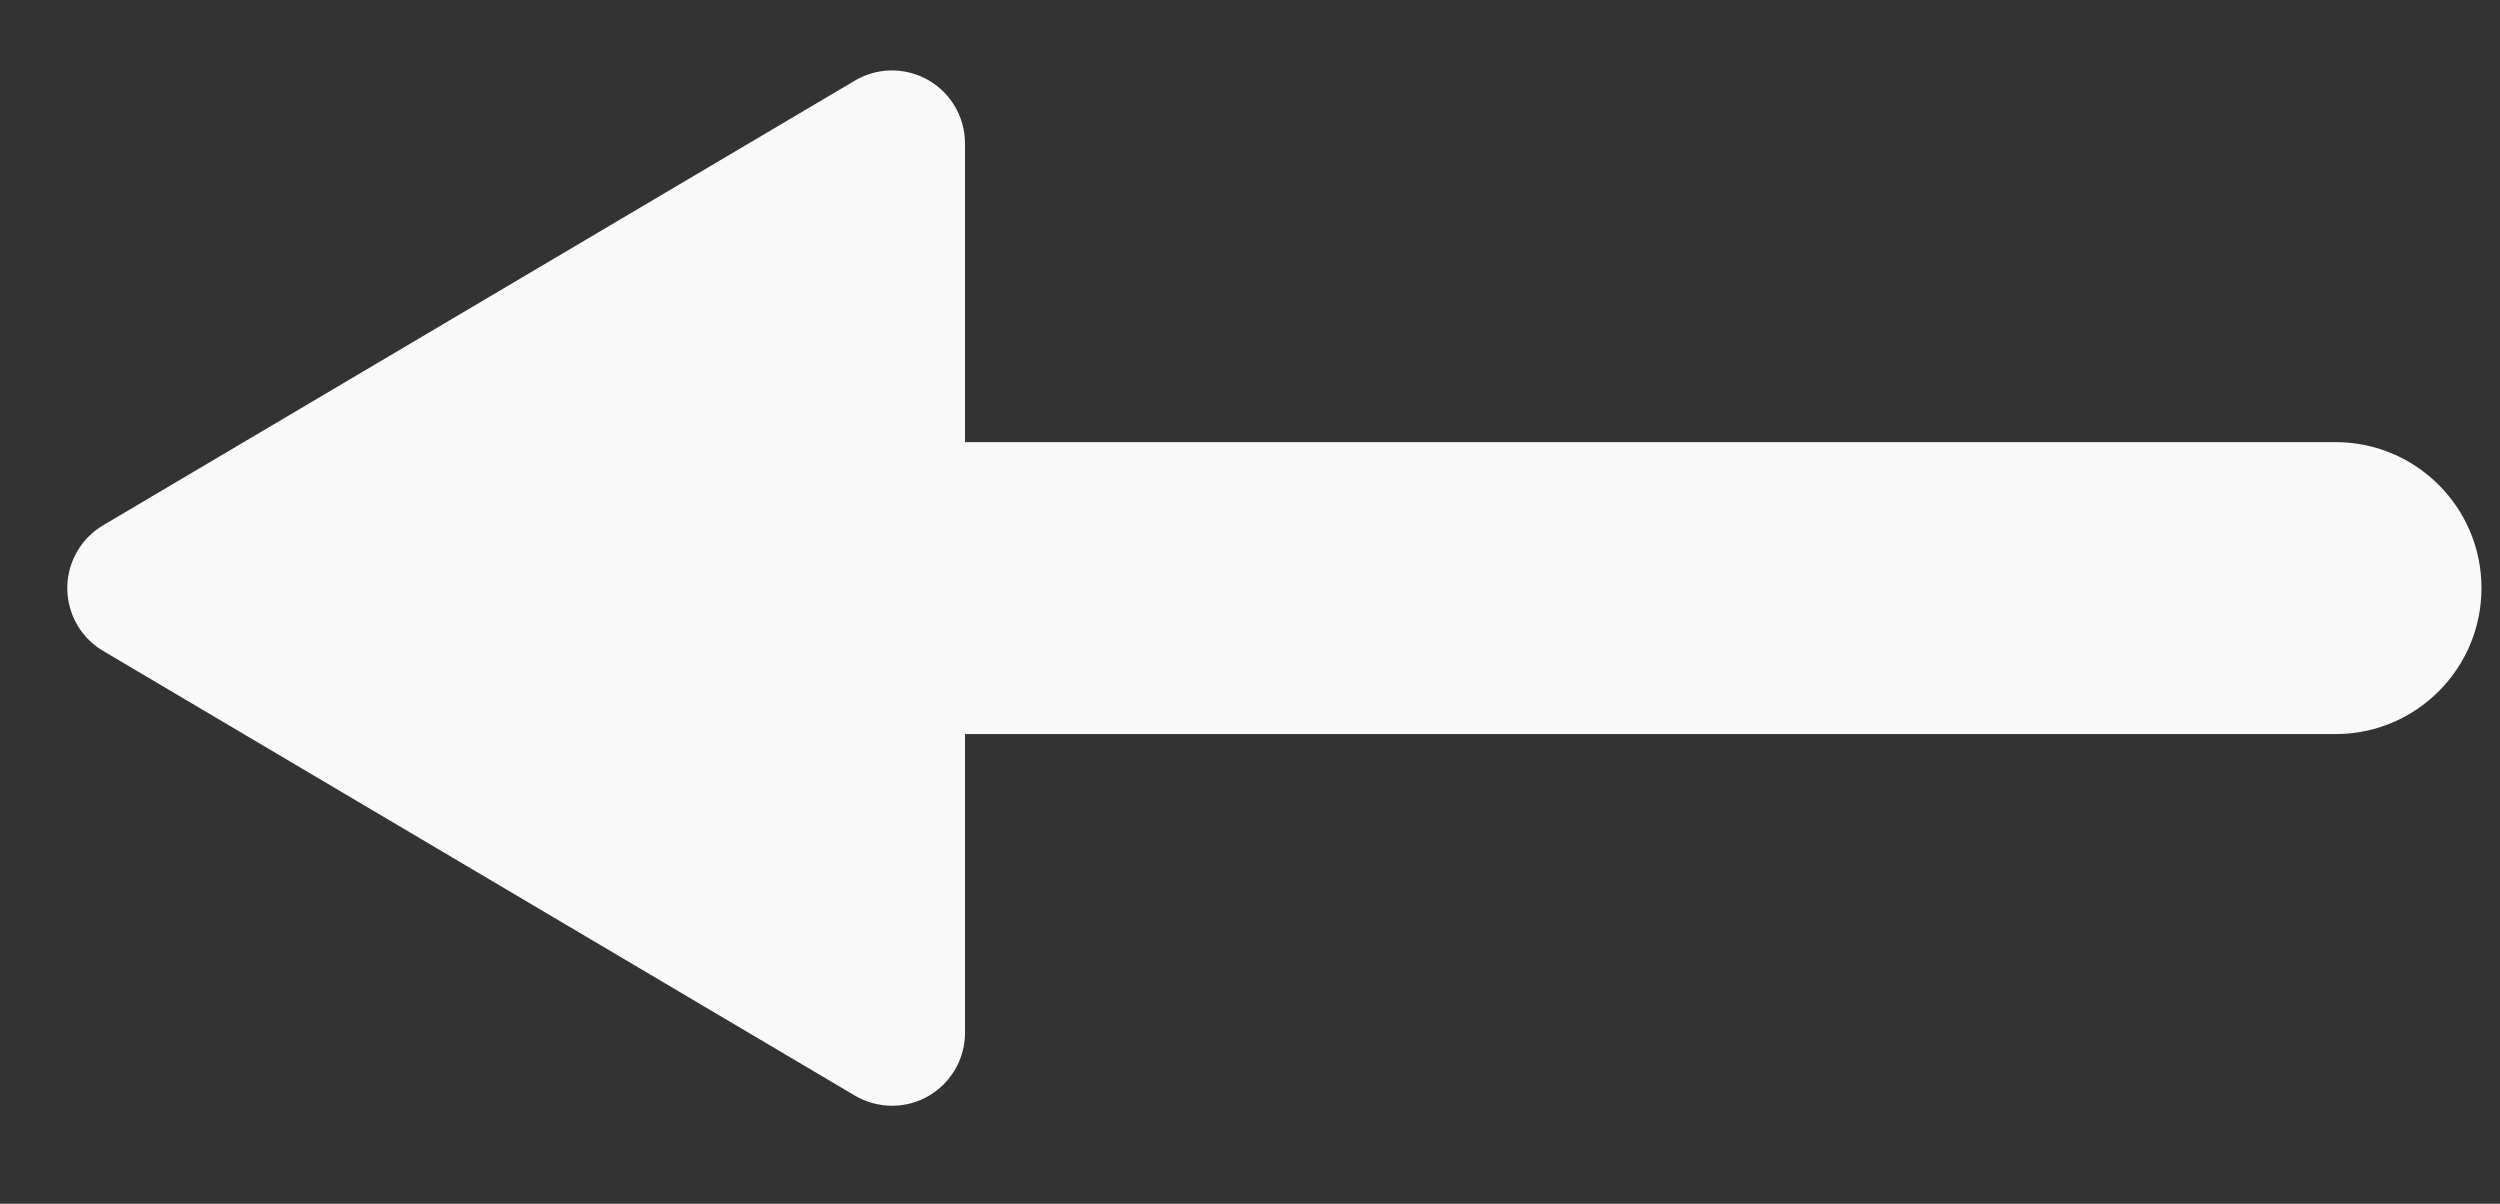 <svg width="27" height="13" viewBox="0 0 27 13" fill="none" xmlns="http://www.w3.org/2000/svg">
<rect x="0" y="0" width="27" height="13" fill="#333333" stroke="none"/>
<g opacity="0.972" clip-path="url(#clip0_1766_1508)">
<path fill-rule="evenodd" clip-rule="evenodd" d="M10.422 4.775L25.224 4.775C26.094 4.775 26.8 5.481 26.8 6.351C26.8 7.222 26.094 7.928 25.224 7.928L10.422 7.928V11.153C10.422 11.589 10.069 11.942 9.634 11.942C9.492 11.942 9.354 11.904 9.232 11.832L1.114 7.03C0.739 6.808 0.615 6.325 0.837 5.95C0.904 5.836 1 5.74 1.114 5.673L9.232 0.871C9.607 0.649 10.09 0.773 10.312 1.148C10.384 1.269 10.422 1.408 10.422 1.549V4.775Z" fill="white"/>
</g>
<defs>
<clipPath id="clip0_1766_1508">
<rect width="26.8" height="12.06" fill="white" transform="matrix(-1 0 0 -1 26.8 12.06)"/>
</clipPath>
</defs>
</svg>
